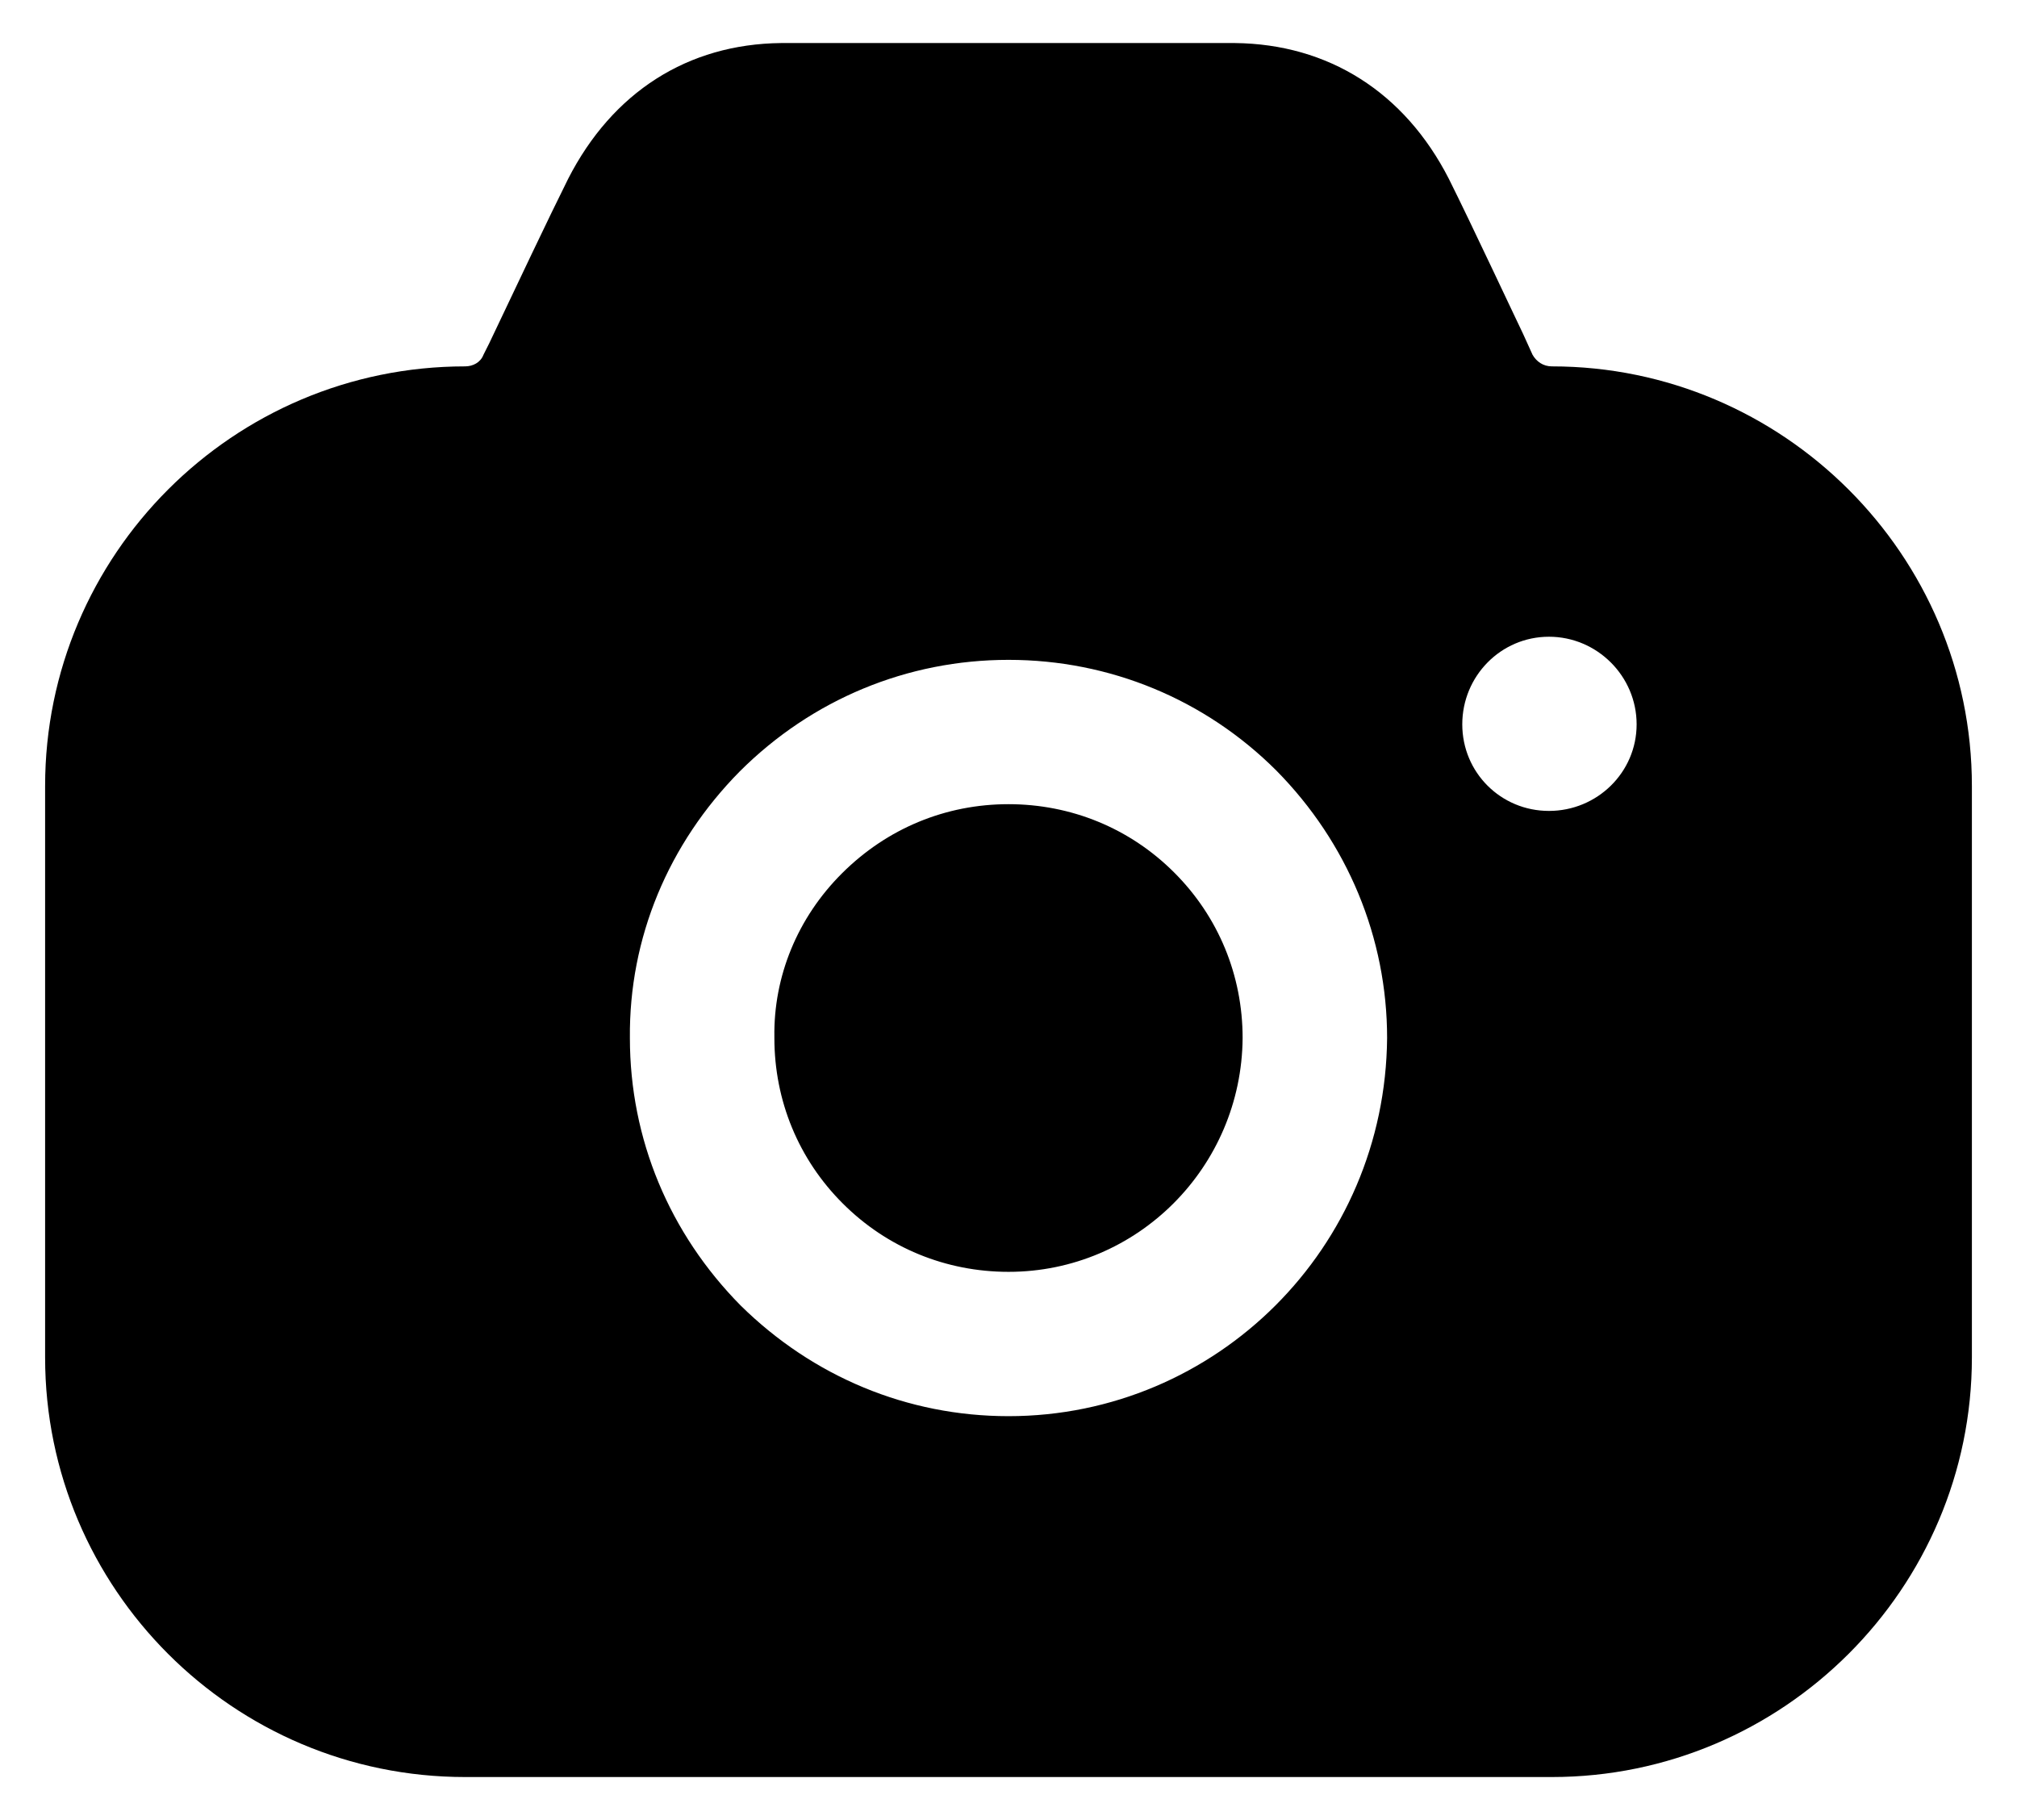 <svg width="41" height="37" viewBox="0 0 41 37" fill="none" xmlns="http://www.w3.org/2000/svg">
<path d="M25.102 0.875C27.002 0.895 28.549 1.873 29.45 3.633C29.682 4.098 30.007 4.776 30.346 5.492L30.756 6.358L30.958 6.783L31.153 7.213C31.232 7.35 31.369 7.448 31.545 7.448C36.245 7.448 40.083 11.282 40.083 15.977V27.596C40.083 32.291 36.245 36.125 31.545 36.125H9.455C4.736 36.125 0.917 32.291 0.917 27.596V15.977C0.917 11.282 4.736 7.448 9.455 7.448C9.612 7.448 9.768 7.369 9.827 7.213L9.945 6.978C10.493 5.824 11.159 4.416 11.55 3.633C12.451 1.873 13.979 0.895 15.878 0.875H25.102ZM20.5 13.414C18.444 13.414 16.505 14.216 15.036 15.683C13.587 17.15 12.784 19.067 12.804 21.102C12.804 23.156 13.607 25.073 15.056 26.54C16.525 27.987 18.444 28.789 20.5 28.789C22.615 28.789 24.534 27.929 25.925 26.54C27.315 25.151 28.177 23.234 28.196 21.102C28.196 19.067 27.393 17.131 25.944 15.664C24.495 14.216 22.556 13.414 20.5 13.414ZM20.5 16.348C21.773 16.348 22.968 16.837 23.868 17.737C24.769 18.637 25.259 19.83 25.259 21.102C25.239 23.723 23.124 25.855 20.5 25.855C19.227 25.855 18.033 25.366 17.132 24.466C16.231 23.567 15.741 22.373 15.741 21.102V21.082C15.722 19.85 16.211 18.657 17.112 17.757C18.033 16.837 19.227 16.348 20.5 16.348ZM31.486 12.944C30.507 12.944 29.724 13.746 29.724 14.725C29.724 15.703 30.507 16.485 31.486 16.485C32.465 16.485 33.268 15.703 33.268 14.725C33.268 13.746 32.465 12.944 31.486 12.944Z" fill="black"/>
</svg>

